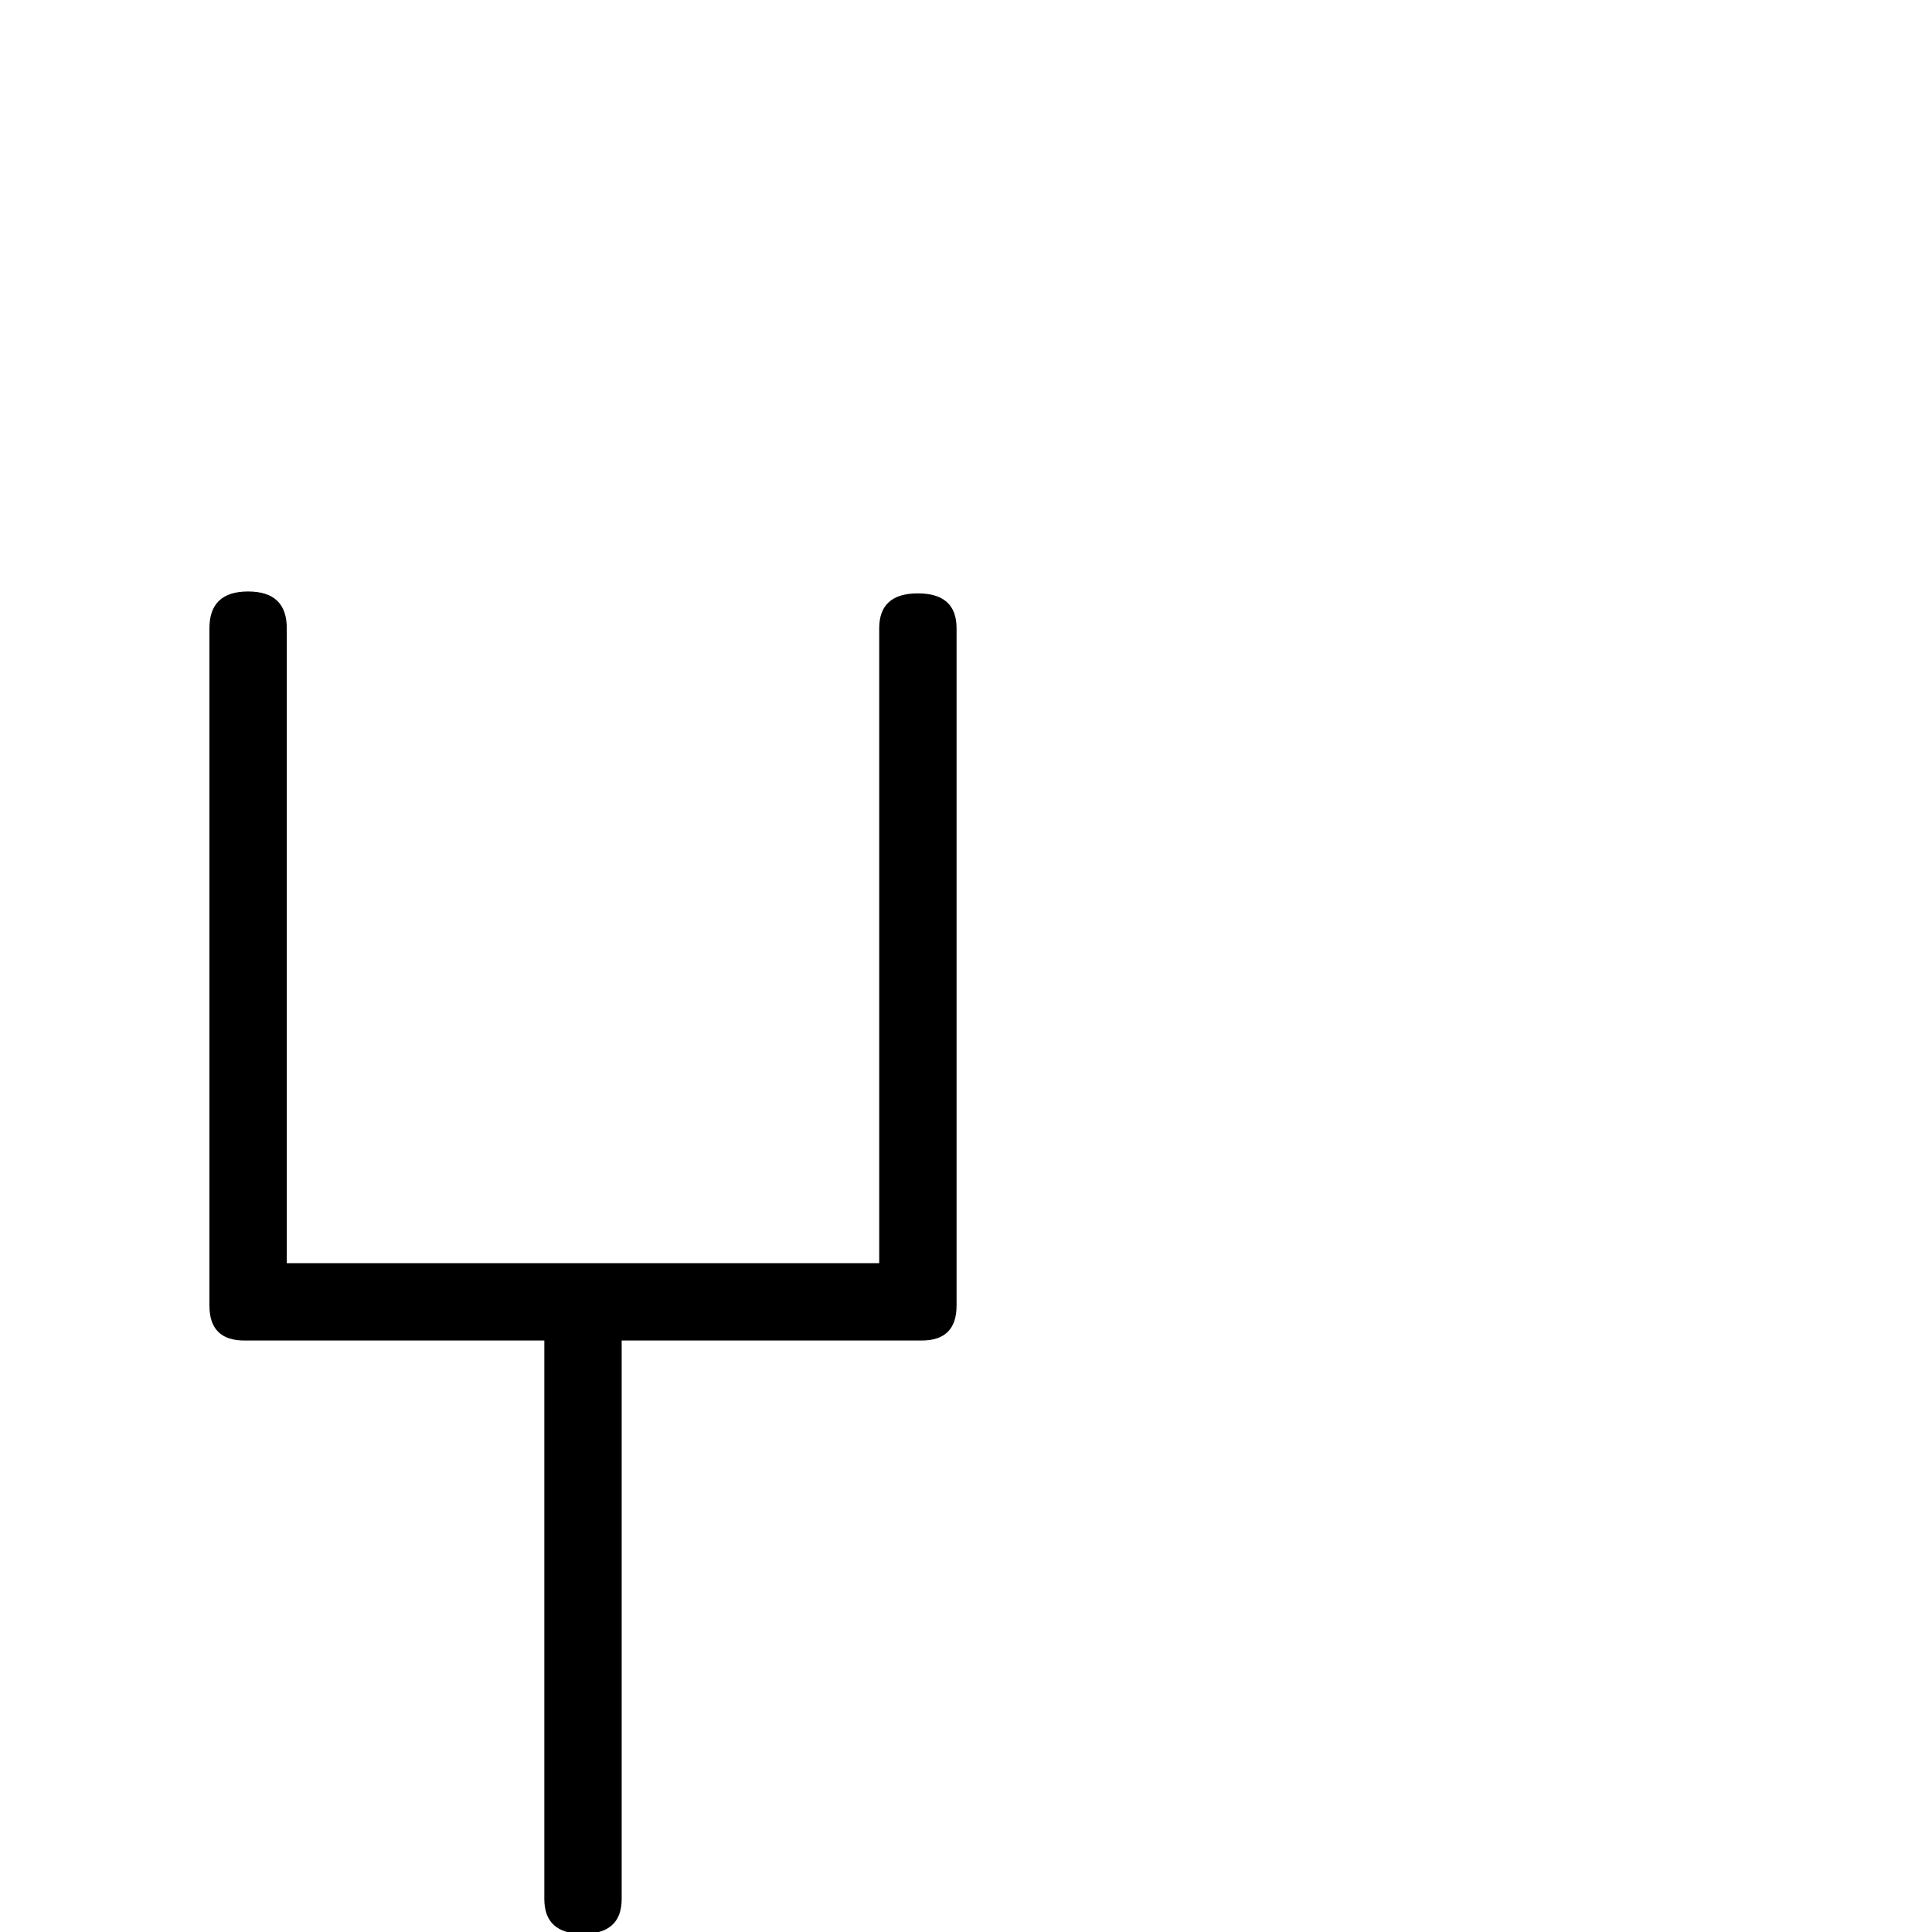 <?xml version="1.0" standalone="no"?>
<!DOCTYPE svg PUBLIC "-//W3C//DTD SVG 1.1//EN" "http://www.w3.org/Graphics/SVG/1.1/DTD/svg11.dtd" >
<svg viewBox="0 -442 2048 2048">
  <g transform="matrix(1 0 0 -1 0 1606)">
   <path fill="currentColor"
d="M1014 664q0 -37 -37 -37h-318v-592q0 -37 -41 -37t-41 37v592h-318q-37 0 -37 37v718q0 39 41 39t41 -39v-673h628v673q0 37 41 37t41 -37v-718z" />
  </g>

</svg>
